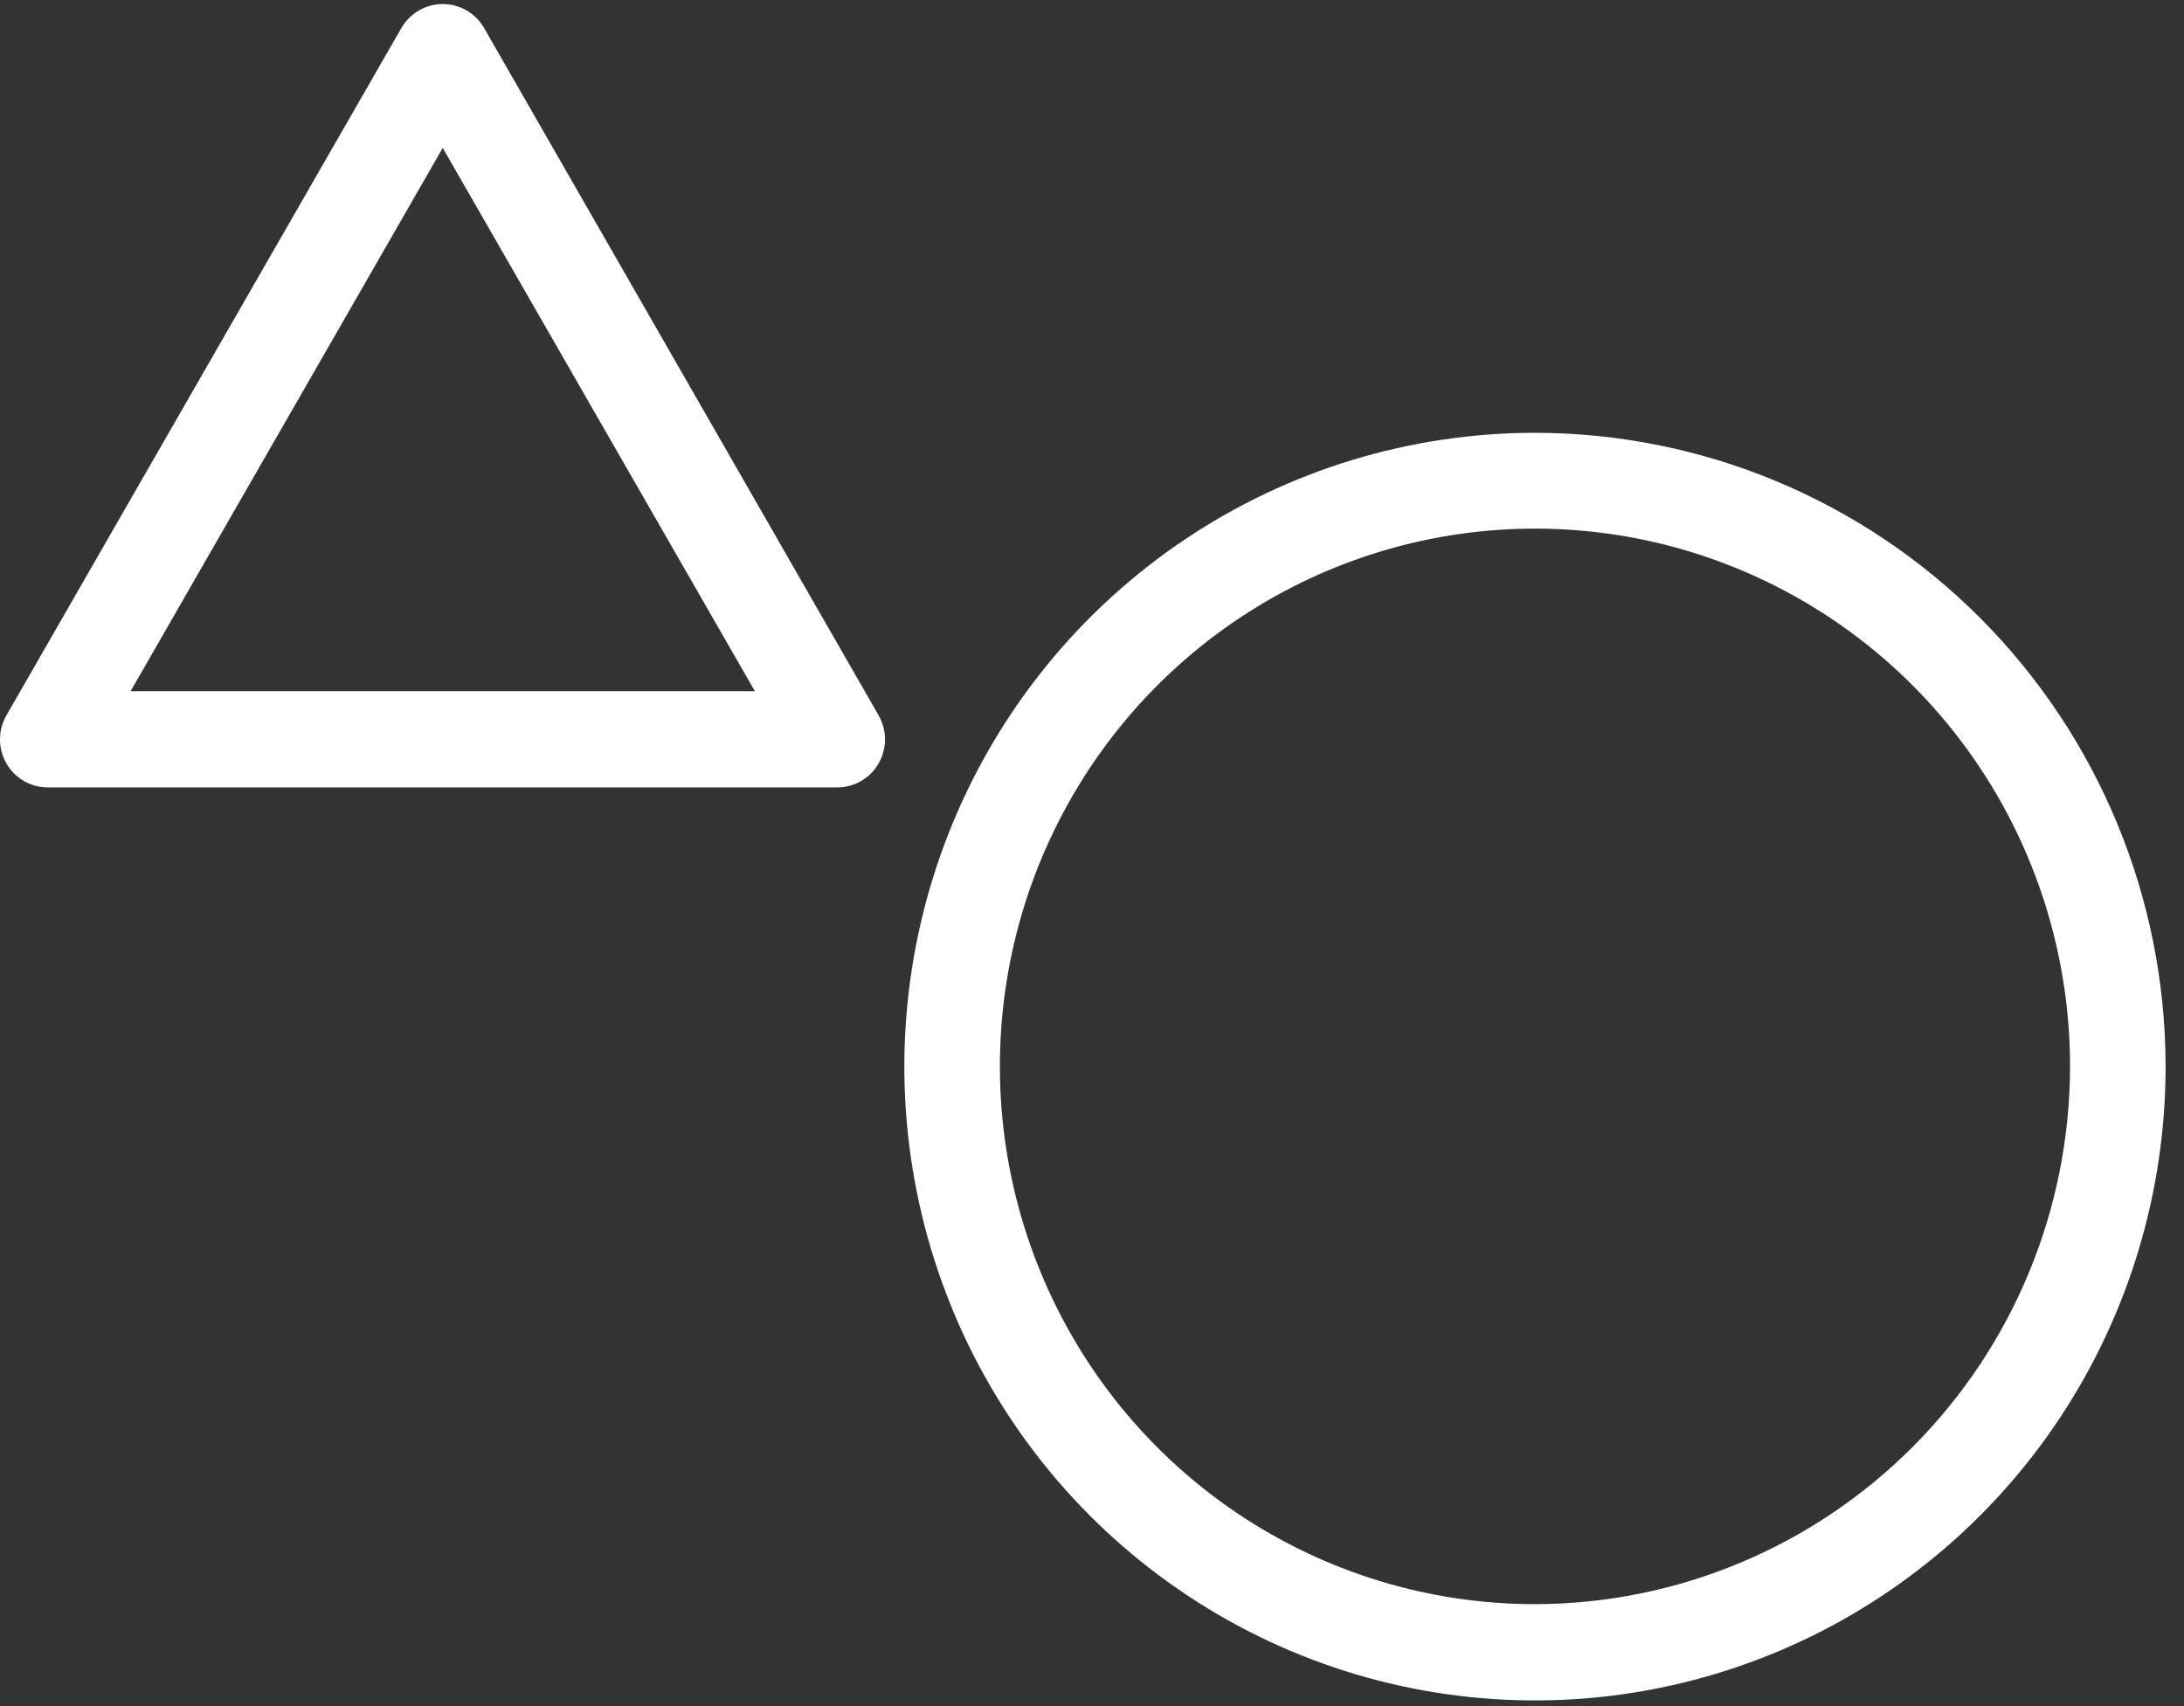 <svg width="96" height="75" viewBox="0 0 96 75" fill="none" xmlns="http://www.w3.org/2000/svg">
<rect x="0" y="0" width="96" height="75" fill="#333333" stroke="none"/>
<path d="M67.471 19.026C61.988 19.026 56.629 20.66 52.07 23.722C47.511 26.784 43.958 31.136 41.86 36.228C39.763 41.32 39.214 46.922 40.285 52.327C41.355 57.732 43.996 62.697 47.874 66.593C51.752 70.489 56.692 73.142 62.069 74.216C67.447 75.29 73.021 74.737 78.086 72.626C83.151 70.516 87.48 66.943 90.525 62.36C93.569 57.777 95.193 52.389 95.191 46.878C95.183 39.492 92.26 32.411 87.063 27.189C81.866 21.967 74.82 19.031 67.471 19.026ZM67.471 70.518C62.819 70.518 58.272 69.132 54.404 66.534C50.536 63.937 47.522 60.244 45.742 55.925C43.962 51.605 43.496 46.852 44.403 42.266C45.311 37.68 47.551 33.468 50.84 30.162C54.13 26.855 58.32 24.604 62.883 23.692C67.445 22.78 72.174 23.248 76.472 25.037C80.77 26.826 84.443 29.856 87.028 33.744C89.612 37.632 90.991 42.202 90.991 46.878C90.983 53.145 88.503 59.154 84.094 63.585C79.685 68.017 73.707 70.51 67.471 70.518Z" fill="white"/>
<path d="M21.281 1.235C21.097 0.914 20.832 0.647 20.513 0.461C20.193 0.276 19.831 0.178 19.461 0.178C19.092 0.178 18.73 0.276 18.41 0.461C18.091 0.647 17.826 0.914 17.641 1.235L0.281 31.449C0.097 31.77 0 32.133 1.12798e-06 32.503C-0 32.872 0.096 33.236 0.279 33.556C0.462 33.877 0.726 34.144 1.044 34.329C1.362 34.515 1.724 34.614 2.091 34.615H36.811C37.179 34.614 37.54 34.515 37.858 34.329C38.176 34.144 38.44 33.877 38.623 33.556C38.807 33.236 38.903 32.872 38.903 32.503C38.902 32.133 38.805 31.77 38.621 31.449L21.281 1.235ZM5.741 30.384L19.461 6.502L33.181 30.384H5.741Z" fill="white"/>
</svg>
